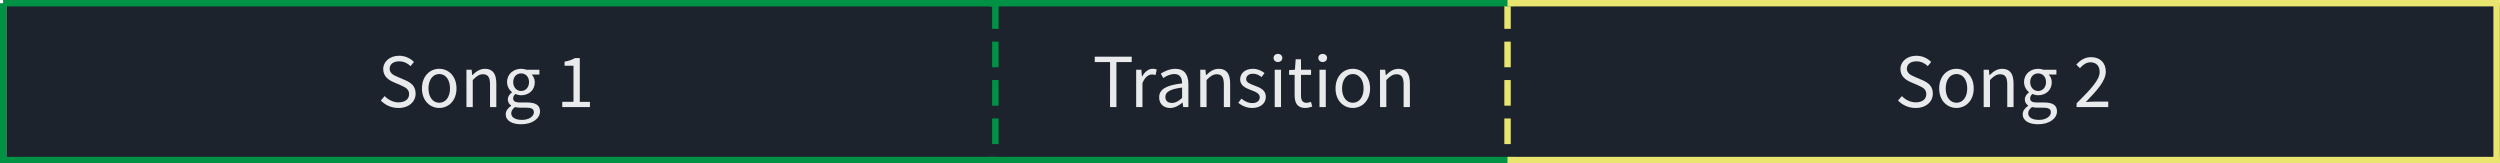 <svg width="390.52" height="25.5" version="1.1" viewBox="0 0 103.33 6.747" xmlns="http://www.w3.org/2000/svg">
 <g transform="translate(-189.72 -85.971)" fill="#e8eaec" stroke="#cf2f25" stroke-linecap="round" stroke-width=".265" aria-label="WAVE TABLE">
  <path d="m189.98 86.103h103.06v6.482h-103.06z" fill="#1d232d" stroke="none"/>
  <g fill="#e8eaec" stroke="none" stroke-linecap="round" stroke-width=".265" aria-label="Song 1">
   <path d="m205.46 90.126c0.181 0.187 0.435 0.308 0.727 0.308 0.438 0 0.711-0.264 0.711-0.594 0-0.308-0.187-0.451-0.429-0.556l-0.298-0.127c-0.162-0.07-0.346-0.146-0.346-0.346 0-0.187 0.156-0.305 0.391-0.305 0.191 0 0.346 0.076 0.473 0.197l0.14-0.171c-0.146-0.152-0.365-0.257-0.613-0.257-0.378 0-0.657 0.235-0.657 0.552 0 0.305 0.229 0.454 0.422 0.537l0.298 0.13c0.197 0.089 0.349 0.156 0.349 0.368 0 0.203-0.162 0.34-0.435 0.34-0.219 0-0.425-0.105-0.575-0.26z"/>
   <path d="m207.16 89.627c0 0.511 0.337 0.806 0.714 0.806 0.378 0 0.714-0.295 0.714-0.806 0-0.518-0.337-0.813-0.714-0.813-0.378 0-0.714 0.295-0.714 0.813zm0.27 0c0-0.356 0.181-0.597 0.445-0.597 0.267 0 0.445 0.241 0.445 0.597 0 0.352-0.178 0.591-0.445 0.591-0.264 0-0.445-0.238-0.445-0.591z"/>
   <path d="m209 90.396h0.26v-1.118c0.156-0.156 0.264-0.238 0.422-0.238 0.203 0 0.292 0.124 0.292 0.413v0.943h0.26v-0.978c0-0.394-0.146-0.603-0.47-0.603-0.213 0-0.371 0.114-0.518 0.26h-0.01l-0.022-0.222h-0.216z"/>
   <path d="m210.85 90.656c0-0.089 0.048-0.181 0.159-0.26 0.067 0.019 0.14 0.025 0.2 0.025h0.267c0.2 0 0.311 0.048 0.311 0.191 0 0.162-0.194 0.314-0.489 0.314-0.279 0-0.448-0.105-0.448-0.27zm-0.229 0.035c0 0.267 0.26 0.416 0.638 0.416 0.479 0 0.781-0.248 0.781-0.533 0-0.257-0.181-0.368-0.54-0.368h-0.298c-0.21 0-0.273-0.07-0.273-0.168 0-0.086 0.044-0.137 0.098-0.184 0.07 0.035 0.156 0.054 0.232 0.054 0.314 0 0.565-0.206 0.565-0.537 0-0.13-0.054-0.248-0.127-0.318h0.318v-0.2h-0.537c-0.057-0.022-0.133-0.038-0.219-0.038-0.314 0-0.581 0.213-0.581 0.549 0 0.184 0.098 0.333 0.2 0.416v0.013c-0.079 0.054-0.168 0.156-0.168 0.286 0 0.121 0.06 0.203 0.137 0.251v0.013c-0.14 0.095-0.225 0.219-0.225 0.349zm0.638-0.959c-0.178 0-0.327-0.143-0.327-0.368s0.146-0.359 0.327-0.359 0.327 0.133 0.327 0.359-0.149 0.368-0.327 0.368z"/>
   <path d="m212.96 90.396h1.143v-0.216h-0.419v-1.81h-0.2c-0.111 0.067-0.244 0.117-0.429 0.149v0.168h0.368v1.492h-0.464z"/>
  </g>
  <g fill="none" stroke-linecap="square" stroke-miterlimit="40" stroke-width=".265">
   <path d="m189.98 86.103h40.747" stroke="#009244"/>
   <path d="m189.98 92.586h40.747" stroke="#009244"/>
   <path d="m292.91 86.236v6.35" stroke="#e9e56f"/>
   <path d="m189.85 86.236v6.35" stroke="#009244"/>
  </g>
  <g stroke-width=".265">
   <g fill="#e8eaec" stroke="none" stroke-linecap="round" aria-label="Transition">
    <path d="m235.6 90.396h0.264v-1.861h0.632v-0.222h-1.527v0.222h0.632z"/>
    <path d="m236.68 90.396h0.26v-0.991c0.105-0.26 0.26-0.356 0.391-0.356 0.064 0 0.098 0.009 0.149 0.025l0.051-0.229c-0.051-0.022-0.098-0.032-0.165-0.032-0.175 0-0.333 0.124-0.438 0.318h-0.01l-0.022-0.279h-0.216z"/>
    <path d="m237.63 89.996c0 0.276 0.194 0.438 0.454 0.438 0.191 0 0.362-0.102 0.511-0.222h6e-3l0.022 0.184h0.216v-0.946c0-0.384-0.159-0.635-0.537-0.635-0.248 0-0.464 0.108-0.606 0.2l0.105 0.181c0.121-0.083 0.279-0.165 0.46-0.165 0.251 0 0.318 0.191 0.318 0.387-0.657 0.073-0.949 0.241-0.949 0.578zm0.257-0.019c0-0.197 0.175-0.324 0.692-0.387v0.429c-0.149 0.133-0.273 0.206-0.422 0.206-0.152 0-0.27-0.073-0.27-0.248z"/>
    <path d="m239.33 90.396h0.26v-1.118c0.156-0.156 0.264-0.238 0.422-0.238 0.203 0 0.292 0.124 0.292 0.413v0.943h0.26v-0.978c0-0.394-0.146-0.603-0.47-0.603-0.213 0-0.371 0.114-0.518 0.26h-0.01l-0.022-0.222h-0.216z"/>
    <path d="m240.9 90.221c0.146 0.121 0.356 0.213 0.575 0.213 0.365 0 0.565-0.21 0.565-0.46 0-0.292-0.248-0.384-0.47-0.467-0.175-0.067-0.343-0.124-0.343-0.267 0-0.117 0.089-0.222 0.283-0.222 0.137 0 0.248 0.057 0.352 0.137l0.124-0.165c-0.117-0.095-0.286-0.175-0.479-0.175-0.333 0-0.53 0.191-0.53 0.438 0 0.26 0.241 0.365 0.46 0.445 0.168 0.064 0.352 0.133 0.352 0.292 0 0.133-0.102 0.241-0.305 0.241-0.184 0-0.321-0.076-0.454-0.184z"/>
    <path d="m242.54 88.535c0.102 0 0.181-0.07 0.181-0.168 0-0.102-0.079-0.168-0.181-0.168-0.102 0-0.181 0.067-0.181 0.168 0 0.098 0.079 0.168 0.181 0.168zm-0.133 1.861h0.26v-1.543h-0.26z"/>
    <path d="m243.23 89.919c0 0.305 0.111 0.514 0.441 0.514 0.095 0 0.2-0.029 0.286-0.057l-0.051-0.197c-0.051 0.019-0.121 0.041-0.175 0.041-0.178 0-0.238-0.108-0.238-0.298v-0.857h0.416v-0.213h-0.416v-0.432h-0.219l-0.032 0.432-0.241 0.016v0.197h0.229z"/>
    <path d="m244.39 88.535c0.102 0 0.181-0.07 0.181-0.168 0-0.102-0.079-0.168-0.181-0.168-0.102 0-0.181 0.067-0.181 0.168 0 0.098 0.079 0.168 0.181 0.168zm-0.133 1.861h0.26v-1.543h-0.26z"/>
    <path d="m244.92 89.627c0 0.511 0.337 0.806 0.714 0.806 0.378 0 0.714-0.295 0.714-0.806 0-0.518-0.337-0.813-0.714-0.813-0.378 0-0.714 0.295-0.714 0.813zm0.27 0c0-0.356 0.181-0.597 0.445-0.597 0.267 0 0.445 0.241 0.445 0.597 0 0.352-0.178 0.591-0.445 0.591-0.264 0-0.445-0.238-0.445-0.591z"/>
    <path d="m246.76 90.396h0.26v-1.118c0.156-0.156 0.264-0.238 0.422-0.238 0.203 0 0.292 0.124 0.292 0.413v0.943h0.26v-0.978c0-0.394-0.146-0.603-0.47-0.603-0.213 0-0.371 0.114-0.518 0.26h-0.01l-0.022-0.222h-0.216z"/>
   </g>
   <path d="m230.86 86.236v6.35" fill="none" stroke="#009244" stroke-dasharray="0.794, 0.794" stroke-linecap="square" stroke-miterlimit="40"/>
   <path d="m252.03 86.236v6.35" fill="none" stroke="#e9e56f" stroke-dasharray="0.794, 0.794" stroke-linecap="square" stroke-miterlimit="40"/>
   <g fill="#e8eaec" stroke="none" stroke-linecap="round" aria-label="Song 2">
    <path d="m268.17 90.126c0.181 0.187 0.435 0.308 0.727 0.308 0.438 0 0.711-0.264 0.711-0.594 0-0.308-0.187-0.451-0.429-0.556l-0.298-0.127c-0.162-0.07-0.346-0.146-0.346-0.346 0-0.187 0.156-0.305 0.391-0.305 0.191 0 0.346 0.076 0.473 0.197l0.14-0.171c-0.146-0.152-0.365-0.257-0.613-0.257-0.378 0-0.657 0.235-0.657 0.552 0 0.305 0.229 0.454 0.422 0.537l0.298 0.13c0.197 0.089 0.349 0.156 0.349 0.368 0 0.203-0.162 0.34-0.435 0.34-0.219 0-0.425-0.105-0.575-0.26z"/>
    <path d="m269.87 89.627c0 0.511 0.337 0.806 0.714 0.806 0.378 0 0.714-0.295 0.714-0.806 0-0.518-0.337-0.813-0.714-0.813-0.378 0-0.714 0.295-0.714 0.813zm0.27 0c0-0.356 0.181-0.597 0.445-0.597 0.267 0 0.445 0.241 0.445 0.597 0 0.352-0.178 0.591-0.445 0.591-0.264 0-0.445-0.238-0.445-0.591z"/>
    <path d="m271.71 90.396h0.26v-1.118c0.156-0.156 0.264-0.238 0.422-0.238 0.203 0 0.292 0.124 0.292 0.413v0.943h0.26v-0.978c0-0.394-0.146-0.603-0.47-0.603-0.213 0-0.371 0.114-0.518 0.26h-0.01l-0.022-0.222h-0.216z"/>
    <path d="m273.55 90.656c0-0.089 0.048-0.181 0.159-0.26 0.067 0.019 0.14 0.025 0.2 0.025h0.267c0.2 0 0.311 0.048 0.311 0.191 0 0.162-0.194 0.314-0.489 0.314-0.279 0-0.448-0.105-0.448-0.27zm-0.229 0.035c0 0.267 0.26 0.416 0.638 0.416 0.479 0 0.781-0.248 0.781-0.533 0-0.257-0.181-0.368-0.54-0.368h-0.298c-0.21 0-0.273-0.07-0.273-0.168 0-0.086 0.044-0.137 0.098-0.184 0.07 0.035 0.156 0.054 0.232 0.054 0.314 0 0.565-0.206 0.565-0.537 0-0.13-0.054-0.248-0.127-0.318h0.318v-0.2h-0.537c-0.057-0.022-0.133-0.038-0.219-0.038-0.314 0-0.581 0.213-0.581 0.549 0 0.184 0.098 0.333 0.2 0.416v0.013c-0.079 0.054-0.168 0.156-0.168 0.286 0 0.121 0.06 0.203 0.137 0.251v0.013c-0.14 0.095-0.225 0.219-0.225 0.349zm0.638-0.959c-0.178 0-0.327-0.143-0.327-0.368s0.146-0.359 0.327-0.359 0.327 0.133 0.327 0.359-0.149 0.368-0.327 0.368z"/>
    <path d="m275.55 90.396h1.308v-0.225h-0.587c-0.105 0-0.229 0.009-0.34 0.019 0.479-0.502 0.826-0.879 0.826-1.26 0-0.359-0.232-0.597-0.606-0.597-0.264 0-0.445 0.124-0.613 0.308l0.149 0.149c0.117-0.137 0.264-0.244 0.432-0.244 0.257 0 0.384 0.165 0.384 0.397 0 0.327-0.343 0.692-0.953 1.299z"/>
   </g>
  </g>
  <g fill="none" stroke-linecap="square" stroke-miterlimit="40" stroke-width=".265">
   <path d="m230.73 86.103h21.432" stroke="#009244"/>
   <path d="m230.73 92.586h21.432" stroke="#009244"/>
   <path d="m252.16 86.103h40.747" stroke="#e9e56f"/>
   <path d="m252.16 92.586h40.747" stroke="#e9e56f"/>
  </g>
 </g>
</svg>
